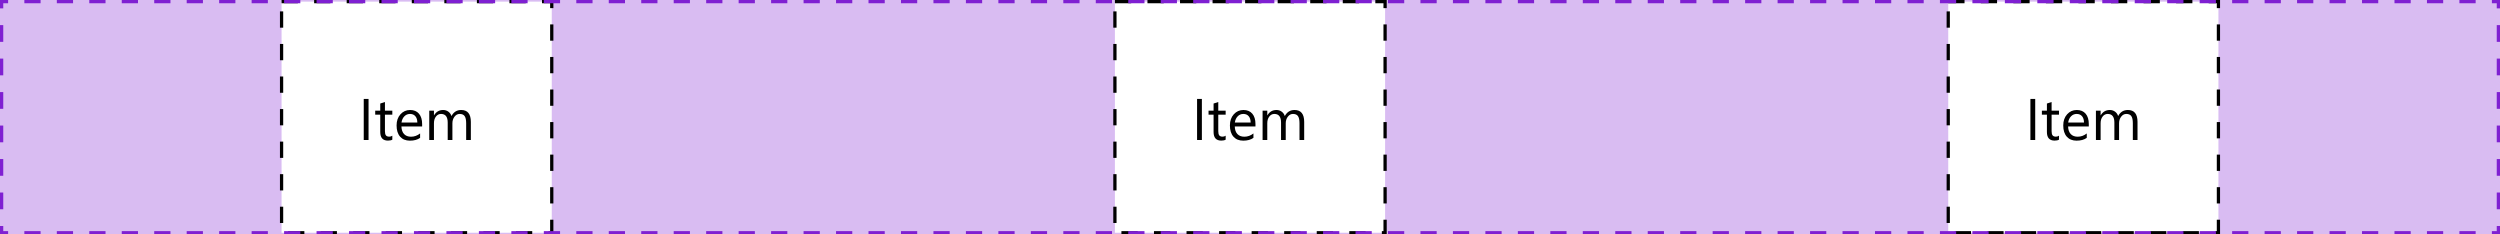 <svg width="768" height="72" viewBox="0 0 768 72" fill="none" xmlns="http://www.w3.org/2000/svg">
<path d="M0 0H768V72H0V0Z" fill="#D9BCF2"/>
<rect x="86.5" y="0.5" width="83" height="71" fill="white"/>
<path d="M113.217 43H111.74V30.396H113.217V43ZM120.521 42.912C120.181 43.1 119.732 43.193 119.176 43.193C117.6 43.193 116.812 42.315 116.812 40.557V35.23H115.265V34H116.812V31.803L118.253 31.337V34H120.521V35.23H118.253V40.302C118.253 40.905 118.355 41.336 118.561 41.594C118.766 41.852 119.105 41.98 119.58 41.98C119.943 41.98 120.257 41.881 120.521 41.682V42.912ZM129.679 38.86H123.324C123.348 39.862 123.617 40.636 124.133 41.181C124.648 41.726 125.357 41.998 126.26 41.998C127.273 41.998 128.205 41.664 129.055 40.996V42.35C128.264 42.924 127.218 43.211 125.917 43.211C124.646 43.211 123.646 42.804 122.92 41.989C122.193 41.169 121.83 40.018 121.83 38.535C121.83 37.135 122.226 35.995 123.017 35.116C123.813 34.231 124.801 33.789 125.979 33.789C127.156 33.789 128.067 34.17 128.712 34.932C129.356 35.693 129.679 36.751 129.679 38.105V38.86ZM128.202 37.639C128.196 36.807 127.994 36.159 127.596 35.696C127.203 35.233 126.655 35.002 125.952 35.002C125.272 35.002 124.695 35.245 124.221 35.731C123.746 36.218 123.453 36.853 123.342 37.639H128.202ZM144.646 43H143.205V37.832C143.205 36.836 143.05 36.115 142.739 35.67C142.435 35.225 141.919 35.002 141.192 35.002C140.577 35.002 140.053 35.283 139.619 35.846C139.191 36.408 138.978 37.082 138.978 37.867V43H137.536V37.656C137.536 35.887 136.854 35.002 135.488 35.002C134.855 35.002 134.334 35.269 133.924 35.802C133.514 36.329 133.309 37.018 133.309 37.867V43H131.867V34H133.309V35.424H133.344C133.982 34.334 134.914 33.789 136.139 33.789C136.754 33.789 137.29 33.962 137.747 34.308C138.204 34.648 138.518 35.096 138.688 35.652C139.355 34.41 140.352 33.789 141.676 33.789C143.656 33.789 144.646 35.011 144.646 37.454V43Z" fill="black"/>
<rect x="86.5" y="0.5" width="83" height="71" stroke="black" stroke-dasharray="5 5"/>
<rect x="342.5" y="0.5" width="83" height="71" fill="white"/>
<path d="M369.217 43H367.74V30.396H369.217V43ZM376.521 42.912C376.181 43.1 375.732 43.193 375.176 43.193C373.6 43.193 372.812 42.315 372.812 40.557V35.23H371.265V34H372.812V31.803L374.253 31.337V34H376.521V35.23H374.253V40.302C374.253 40.905 374.355 41.336 374.561 41.594C374.766 41.852 375.105 41.98 375.58 41.98C375.943 41.98 376.257 41.881 376.521 41.682V42.912ZM385.679 38.86H379.324C379.348 39.862 379.617 40.636 380.133 41.181C380.648 41.726 381.357 41.998 382.26 41.998C383.273 41.998 384.205 41.664 385.055 40.996V42.35C384.264 42.924 383.218 43.211 381.917 43.211C380.646 43.211 379.646 42.804 378.92 41.989C378.193 41.169 377.83 40.018 377.83 38.535C377.83 37.135 378.226 35.995 379.017 35.116C379.813 34.231 380.801 33.789 381.979 33.789C383.156 33.789 384.067 34.17 384.712 34.932C385.356 35.693 385.679 36.751 385.679 38.105V38.86ZM384.202 37.639C384.196 36.807 383.994 36.159 383.596 35.696C383.203 35.233 382.655 35.002 381.952 35.002C381.272 35.002 380.695 35.245 380.221 35.731C379.746 36.218 379.453 36.853 379.342 37.639H384.202ZM400.646 43H399.205V37.832C399.205 36.836 399.05 36.115 398.739 35.67C398.435 35.225 397.919 35.002 397.192 35.002C396.577 35.002 396.053 35.283 395.619 35.846C395.191 36.408 394.978 37.082 394.978 37.867V43H393.536V37.656C393.536 35.887 392.854 35.002 391.488 35.002C390.855 35.002 390.334 35.269 389.924 35.802C389.514 36.329 389.309 37.018 389.309 37.867V43H387.867V34H389.309V35.424H389.344C389.982 34.334 390.914 33.789 392.139 33.789C392.754 33.789 393.29 33.962 393.747 34.308C394.204 34.648 394.518 35.096 394.688 35.652C395.355 34.41 396.352 33.789 397.676 33.789C399.656 33.789 400.646 35.011 400.646 37.454V43Z" fill="black"/>
<rect x="342.5" y="0.5" width="83" height="71" stroke="black" stroke-dasharray="5 5"/>
<rect x="598.5" y="0.5" width="83" height="71" fill="white"/>
<path d="M625.217 43H623.74V30.396H625.217V43ZM632.521 42.912C632.181 43.1 631.732 43.193 631.176 43.193C629.6 43.193 628.812 42.315 628.812 40.557V35.23H627.265V34H628.812V31.803L630.253 31.337V34H632.521V35.23H630.253V40.302C630.253 40.905 630.355 41.336 630.561 41.594C630.766 41.852 631.105 41.98 631.58 41.98C631.943 41.98 632.257 41.881 632.521 41.682V42.912ZM641.679 38.86H635.324C635.348 39.862 635.617 40.636 636.133 41.181C636.648 41.726 637.357 41.998 638.26 41.998C639.273 41.998 640.205 41.664 641.055 40.996V42.35C640.264 42.924 639.218 43.211 637.917 43.211C636.646 43.211 635.646 42.804 634.92 41.989C634.193 41.169 633.83 40.018 633.83 38.535C633.83 37.135 634.226 35.995 635.017 35.116C635.813 34.231 636.801 33.789 637.979 33.789C639.156 33.789 640.067 34.17 640.712 34.932C641.356 35.693 641.679 36.751 641.679 38.105V38.86ZM640.202 37.639C640.196 36.807 639.994 36.159 639.596 35.696C639.203 35.233 638.655 35.002 637.952 35.002C637.272 35.002 636.695 35.245 636.221 35.731C635.746 36.218 635.453 36.853 635.342 37.639H640.202ZM656.646 43H655.205V37.832C655.205 36.836 655.05 36.115 654.739 35.67C654.435 35.225 653.919 35.002 653.192 35.002C652.577 35.002 652.053 35.283 651.619 35.846C651.191 36.408 650.978 37.082 650.978 37.867V43H649.536V37.656C649.536 35.887 648.854 35.002 647.488 35.002C646.855 35.002 646.334 35.269 645.924 35.802C645.514 36.329 645.309 37.018 645.309 37.867V43H643.867V34H645.309V35.424H645.344C645.982 34.334 646.914 33.789 648.139 33.789C648.754 33.789 649.29 33.962 649.747 34.308C650.204 34.648 650.518 35.096 650.688 35.652C651.355 34.41 652.352 33.789 653.676 33.789C655.656 33.789 656.646 35.011 656.646 37.454V43Z" fill="black"/>
<rect x="598.5" y="0.5" width="83" height="71" stroke="black" stroke-dasharray="5 5"/>
<path d="M0 0V-0.5H-0.5V0H0ZM768 0H768.5V-0.5H768V0ZM768 72V72.5H768.5V72H768ZM0 72H-0.5V72.5H0V72ZM-0.5 0V2.571H0.5V0H-0.5ZM-0.5 7.714V12.857H0.5V7.714H-0.5ZM-0.5 18V23.143H0.5V18H-0.5ZM-0.5 28.286V33.429H0.5V28.286H-0.5ZM-0.5 38.571V43.714H0.5V38.571H-0.5ZM-0.5 48.857V54H0.5V48.857H-0.5ZM-0.5 59.143V64.286H0.5V59.143H-0.5ZM-0.5 69.429V72H0.5V69.429H-0.5ZM0 72.5H2.494V71.5H0V72.5ZM7.481 72.5H12.467V71.5H7.481V72.5ZM17.454 72.5H22.442V71.5H17.454V72.5ZM27.429 72.5H32.416V71.5H27.429V72.5ZM37.403 72.5H42.39V71.5H37.403V72.5ZM47.377 72.5H52.364V71.5H47.377V72.5ZM57.351 72.5H62.338V71.5H57.351V72.5ZM67.325 72.5H72.312V71.5H67.325V72.5ZM77.299 72.5H82.286V71.5H77.299V72.5ZM87.273 72.5H92.26V71.5H87.273V72.5ZM97.247 72.5H102.234V71.5H97.247V72.5ZM107.221 72.5H112.208V71.5H107.221V72.5ZM117.195 72.5H122.182V71.5H117.195V72.5ZM127.169 72.5H132.156V71.5H127.169V72.5ZM137.143 72.5H142.13V71.5H137.143V72.5ZM147.117 72.5H152.104V71.5H147.117V72.5ZM157.091 72.5H162.078V71.5H157.091V72.5ZM167.065 72.5H172.052V71.5H167.065V72.5ZM177.039 72.5H182.026V71.5H177.039V72.5ZM187.013 72.5H192V71.5H187.013V72.5ZM196.987 72.5H201.974V71.5H196.987V72.5ZM206.961 72.5H211.948V71.5H206.961V72.5ZM216.935 72.5H221.922V71.5H216.935V72.5ZM226.909 72.5H231.896V71.5H226.909V72.5ZM236.883 72.5H241.87V71.5H236.883V72.5ZM246.857 72.5H251.844V71.5H246.857V72.5ZM256.831 72.5H261.818V71.5H256.831V72.5ZM266.805 72.5H271.792V71.5H266.805V72.5ZM276.779 72.5H281.766V71.5H276.779V72.5ZM286.753 72.5H291.74V71.5H286.753V72.5ZM296.727 72.5H301.714V71.5H296.727V72.5ZM306.701 72.5H311.688V71.5H306.701V72.5ZM316.675 72.5H321.662V71.5H316.675V72.5ZM326.649 72.5H331.636V71.5H326.649V72.5ZM336.623 72.5H341.61V71.5H336.623V72.5ZM346.597 72.5H351.584V71.5H346.597V72.5ZM356.571 72.5H361.558V71.5H356.571V72.5ZM366.545 72.5H371.532V71.5H366.545V72.5ZM376.519 72.5H381.506V71.5H376.519V72.5ZM386.493 72.5H391.48V71.5H386.493V72.5ZM396.467 72.5H401.454V71.5H396.467V72.5ZM406.441 72.5H411.428V71.5H406.441V72.5ZM416.415 72.5H421.402V71.5H416.415V72.5ZM426.389 72.5H431.376V71.5H426.389V72.5ZM436.363 72.5H441.35V71.5H436.363V72.5ZM446.337 72.5H451.324V71.5H446.337V72.5ZM456.311 72.5H461.298V71.5H456.311V72.5ZM466.285 72.5H471.272V71.5H466.285V72.5ZM476.259 72.5H481.246V71.5H476.259V72.5ZM486.233 72.5H491.22V71.5H486.233V72.5ZM496.207 72.5H501.194V71.5H496.207V72.5ZM506.181 72.5H511.168V71.5H506.181V72.5ZM516.155 72.5H521.142V71.5H516.155V72.5ZM526.129 72.5H531.116V71.5H526.129V72.5ZM536.103 72.5H541.09V71.5H536.103V72.5ZM546.077 72.5H551.064V71.5H546.077V72.5ZM556.051 72.5H561.038V71.5H556.051V72.5ZM566.025 72.5H571.012V71.5H566.025V72.5ZM575.999 72.5H580.986V71.5H575.999V72.5ZM585.973 72.5H590.96V71.5H585.973V72.5ZM595.947 72.5H600.934V71.5H595.947V72.5ZM605.921 72.5H610.908V71.5H605.921V72.5ZM615.895 72.5H620.882V71.5H615.895V72.5ZM625.869 72.5H630.856V71.5H625.869V72.5ZM635.843 72.5H640.83V71.5H635.843V72.5ZM645.817 72.5H650.804V71.5H645.817V72.5ZM655.791 72.5H660.778V71.5H655.791V72.5ZM665.765 72.5H670.752V71.5H665.765V72.5ZM675.739 72.5H680.726V71.5H675.739V72.5ZM685.713 72.5H690.7V71.5H685.713V72.5ZM695.687 72.5H700.674V71.5H695.687V72.5ZM705.661 72.5H710.648V71.5H705.661V72.5ZM715.635 72.5H720.622V71.5H715.635V72.5ZM725.609 72.5H730.596V71.5H725.609V72.5ZM735.583 72.5H740.57V71.5H735.583V72.5ZM745.557 72.5H750.544V71.5H745.557V72.5ZM755.531 72.5H760.518V71.5H755.531V72.5ZM765.505 72.5H768V71.5H765.505V72.5ZM768.5 72V69.429H767.5V72H768.5ZM768.5 64.286V59.143H767.5V64.286H768.5ZM768.5 54V48.857H767.5V54H768.5ZM768.5 43.714V38.571H767.5V43.714H768.5ZM768.5 33.429V28.286H767.5V33.429H768.5ZM768.5 23.143V18H767.5V23.143H768.5ZM768.5 12.857V7.714H767.5V12.857H768.5ZM768.5 2.571V0H767.5V2.571H768.5ZM768 -0.5H765.506V0.5H768V-0.5ZM760.519 -0.5H755.532V0.5H760.519V-0.5ZM750.545 -0.5H745.558V0.5H750.545V-0.5ZM740.571 -0.5H735.584V0.5H740.571V-0.5ZM730.597 -0.5H725.61V0.5H730.597V-0.5ZM720.623 -0.5H715.636V0.5H720.623V-0.5ZM710.649 -0.5H705.662V0.5H710.649V-0.5ZM700.675 -0.5H695.688V0.5H700.675V-0.5ZM690.701 -0.5H685.714V0.5H690.701V-0.5ZM680.727 -0.5H675.74V0.5H680.727V-0.5ZM670.753 -0.5H665.766V0.5H670.753V-0.5ZM660.779 -0.5H655.792V0.5H660.779V-0.5ZM650.805 -0.5H645.818V0.5H650.805V-0.5ZM640.831 -0.5H635.844V0.5H640.831V-0.5ZM630.857 -0.5H625.87V0.5H630.857V-0.5ZM620.883 -0.5H615.896V0.5H620.883V-0.5ZM610.909 -0.5H605.922V0.5H610.909V-0.5ZM600.935 -0.5H595.948V0.5H600.935V-0.5ZM590.961 -0.5H585.974V0.5H590.961V-0.5ZM580.987 -0.5H576V0.5H580.987V-0.5ZM571.013 -0.5H566.026V0.5H571.013V-0.5ZM561.039 -0.5H556.052V0.5H561.039V-0.5ZM551.065 -0.5H546.078V0.5H551.065V-0.5ZM541.091 -0.5H536.104V0.5H541.091V-0.5ZM531.117 -0.5H526.13V0.5H531.117V-0.5ZM521.143 -0.5H516.156V0.5H521.143V-0.5ZM511.169 -0.5H506.182V0.5H511.169V-0.5ZM501.195 -0.5H496.208V0.5H501.195V-0.5ZM491.221 -0.5H486.234V0.5H491.221V-0.5ZM481.247 -0.5H476.26V0.5H481.247V-0.5ZM471.273 -0.5H466.286V0.5H471.273V-0.5ZM461.299 -0.5H456.312V0.5H461.299V-0.5ZM451.325 -0.5H446.338V0.5H451.325V-0.5ZM441.351 -0.5H436.364V0.5H441.351V-0.5ZM431.377 -0.5H426.39V0.5H431.377V-0.5ZM421.403 -0.5H416.416V0.5H421.403V-0.5ZM411.429 -0.5H406.442V0.5H411.429V-0.5ZM401.455 -0.5H396.468V0.5H401.455V-0.5ZM391.481 -0.5H386.494V0.5H391.481V-0.5ZM381.507 -0.5H376.52V0.5H381.507V-0.5ZM371.533 -0.5H366.546V0.5H371.533V-0.5ZM361.559 -0.5H356.572V0.5H361.559V-0.5ZM351.585 -0.5H346.598V0.5H351.585V-0.5ZM341.611 -0.5H336.624V0.5H341.611V-0.5ZM331.637 -0.5H326.65V0.5H331.637V-0.5ZM321.663 -0.5H316.676V0.5H321.663V-0.5ZM311.689 -0.5H306.702V0.5H311.689V-0.5ZM301.715 -0.5H296.728V0.5H301.715V-0.5ZM291.741 -0.5H286.754V0.5H291.741V-0.5ZM281.767 -0.5H276.78V0.5H281.767V-0.5ZM271.793 -0.5H266.806V0.5H271.793V-0.5ZM261.819 -0.5H256.832V0.5H261.819V-0.5ZM251.845 -0.5H246.858V0.5H251.845V-0.5ZM241.871 -0.5H236.884V0.5H241.871V-0.5ZM231.897 -0.5H226.91V0.5H231.897V-0.5ZM221.923 -0.5H216.936V0.5H221.923V-0.5ZM211.949 -0.5H206.962V0.5H211.949V-0.5ZM201.975 -0.5H196.988V0.5H201.975V-0.5ZM192.001 -0.5H187.014V0.5H192.001V-0.5ZM182.027 -0.5H177.04V0.5H182.027V-0.5ZM172.053 -0.5H167.066V0.5H172.053V-0.5ZM162.079 -0.5H157.092V0.5H162.079V-0.5ZM152.105 -0.5H147.118V0.5H152.105V-0.5ZM142.131 -0.5H137.144V0.5H142.131V-0.5ZM132.157 -0.5H127.17V0.5H132.157V-0.5ZM122.183 -0.5H117.196V0.5H122.183V-0.5ZM112.209 -0.5H107.222V0.5H112.209V-0.5ZM102.235 -0.5H97.248V0.5H102.235V-0.5ZM92.261 -0.5H87.274V0.5H92.261V-0.5ZM82.287 -0.5H77.3V0.5H82.287V-0.5ZM72.313 -0.5H67.326V0.5H72.313V-0.5ZM62.339 -0.5H57.352V0.5H62.339V-0.5ZM52.365 -0.5H47.378V0.5H52.365V-0.5ZM42.391 -0.5H37.404V0.5H42.391V-0.5ZM32.417 -0.5H27.43V0.5H32.417V-0.5ZM22.443 -0.5H17.456V0.5H22.443V-0.5ZM12.469 -0.5H7.482V0.5H12.469V-0.5ZM2.495 -0.5H0V0.5H2.495V-0.5ZM0 0V-1H-1V0H0ZM768 0H769V-1H768V0ZM768 72V73H769V72H768ZM0 72H-1V73H0V72ZM-1 0V2.571H1V0H-1ZM-1 7.714V12.857H1V7.714H-1ZM-1 18V23.143H1V18H-1ZM-1 28.286V33.429H1V28.286H-1ZM-1 38.571V43.714H1V38.571H-1ZM-1 48.857V54H1V48.857H-1ZM-1 59.143V64.286H1V59.143H-1ZM-1 69.429V72H1V69.429H-1ZM0 73H2.494V71H0V73ZM7.481 73H12.467V71H7.481V73ZM17.454 73H22.442V71H17.454V73ZM27.429 73H32.416V71H27.429V73ZM37.403 73H42.39V71H37.403V73ZM47.377 73H52.364V71H47.377V73ZM57.351 73H62.338V71H57.351V73ZM67.325 73H72.312V71H67.325V73ZM77.299 73H82.286V71H77.299V73ZM87.273 73H92.26V71H87.273V73ZM97.247 73H102.234V71H97.247V73ZM107.221 73H112.208V71H107.221V73ZM117.195 73H122.182V71H117.195V73ZM127.169 73H132.156V71H127.169V73ZM137.143 73H142.13V71H137.143V73ZM147.117 73H152.104V71H147.117V73ZM157.091 73H162.078V71H157.091V73ZM167.065 73H172.052V71H167.065V73ZM177.039 73H182.026V71H177.039V73ZM187.013 73H192V71H187.013V73ZM196.987 73H201.974V71H196.987V73ZM206.961 73H211.948V71H206.961V73ZM216.935 73H221.922V71H216.935V73ZM226.909 73H231.896V71H226.909V73ZM236.883 73H241.87V71H236.883V73ZM246.857 73H251.844V71H246.857V73ZM256.831 73H261.818V71H256.831V73ZM266.805 73H271.792V71H266.805V73ZM276.779 73H281.766V71H276.779V73ZM286.753 73H291.74V71H286.753V73ZM296.727 73H301.714V71H296.727V73ZM306.701 73H311.688V71H306.701V73ZM316.675 73H321.662V71H316.675V73ZM326.649 73H331.636V71H326.649V73ZM336.623 73H341.61V71H336.623V73ZM346.597 73H351.584V71H346.597V73ZM356.571 73H361.558V71H356.571V73ZM366.545 73H371.532V71H366.545V73ZM376.519 73H381.506V71H376.519V73ZM386.493 73H391.48V71H386.493V73ZM396.467 73H401.454V71H396.467V73ZM406.441 73H411.428V71H406.441V73ZM416.415 73H421.402V71H416.415V73ZM426.389 73H431.376V71H426.389V73ZM436.363 73H441.35V71H436.363V73ZM446.337 73H451.324V71H446.337V73ZM456.311 73H461.298V71H456.311V73ZM466.285 73H471.272V71H466.285V73ZM476.259 73H481.246V71H476.259V73ZM486.233 73H491.22V71H486.233V73ZM496.207 73H501.194V71H496.207V73ZM506.181 73H511.168V71H506.181V73ZM516.155 73H521.142V71H516.155V73ZM526.129 73H531.116V71H526.129V73ZM536.103 73H541.09V71H536.103V73ZM546.077 73H551.064V71H546.077V73ZM556.051 73H561.038V71H556.051V73ZM566.025 73H571.012V71H566.025V73ZM575.999 73H580.986V71H575.999V73ZM585.973 73H590.96V71H585.973V73ZM595.947 73H600.934V71H595.947V73ZM605.921 73H610.908V71H605.921V73ZM615.895 73H620.882V71H615.895V73ZM625.869 73H630.856V71H625.869V73ZM635.843 73H640.83V71H635.843V73ZM645.817 73H650.804V71H645.817V73ZM655.791 73H660.778V71H655.791V73ZM665.765 73H670.752V71H665.765V73ZM675.739 73H680.726V71H675.739V73ZM685.713 73H690.7V71H685.713V73ZM695.687 73H700.674V71H695.687V73ZM705.661 73H710.648V71H705.661V73ZM715.635 73H720.622V71H715.635V73ZM725.609 73H730.596V71H725.609V73ZM735.583 73H740.57V71H735.583V73ZM745.557 73H750.544V71H745.557V73ZM755.531 73H760.518V71H755.531V73ZM765.505 73H768V71H765.505V73ZM769 72V69.429H767V72H769ZM769 64.286V59.143H767V64.286H769ZM769 54V48.857H767V54H769ZM769 43.714V38.571H767V43.714H769ZM769 33.429V28.286H767V33.429H769ZM769 23.143V18H767V23.143H769ZM769 12.857V7.714H767V12.857H769ZM769 2.571V0H767V2.571H769ZM768 -1H765.506V1H768V-1ZM760.519 -1H755.532V1H760.519V-1ZM750.545 -1H745.558V1H750.545V-1ZM740.571 -1H735.584V1H740.571V-1ZM730.597 -1H725.61V1H730.597V-1ZM720.623 -1H715.636V1H720.623V-1ZM710.649 -1H705.662V1H710.649V-1ZM700.675 -1H695.688V1H700.675V-1ZM690.701 -1H685.714V1H690.701V-1ZM680.727 -1H675.74V1H680.727V-1ZM670.753 -1H665.766V1H670.753V-1ZM660.779 -1H655.792V1H660.779V-1ZM650.805 -1H645.818V1H650.805V-1ZM640.831 -1H635.844V1H640.831V-1ZM630.857 -1H625.87V1H630.857V-1ZM620.883 -1H615.896V1H620.883V-1ZM610.909 -1H605.922V1H610.909V-1ZM600.935 -1H595.948V1H600.935V-1ZM590.961 -1H585.974V1H590.961V-1ZM580.987 -1H576V1H580.987V-1ZM571.013 -1H566.026V1H571.013V-1ZM561.039 -1H556.052V1H561.039V-1ZM551.065 -1H546.078V1H551.065V-1ZM541.091 -1H536.104V1H541.091V-1ZM531.117 -1H526.13V1H531.117V-1ZM521.143 -1H516.156V1H521.143V-1ZM511.169 -1H506.182V1H511.169V-1ZM501.195 -1H496.208V1H501.195V-1ZM491.221 -1H486.234V1H491.221V-1ZM481.247 -1H476.26V1H481.247V-1ZM471.273 -1H466.286V1H471.273V-1ZM461.299 -1H456.312V1H461.299V-1ZM451.325 -1H446.338V1H451.325V-1ZM441.351 -1H436.364V1H441.351V-1ZM431.377 -1H426.39V1H431.377V-1ZM421.403 -1H416.416V1H421.403V-1ZM411.429 -1H406.442V1H411.429V-1ZM401.455 -1H396.468V1H401.455V-1ZM391.481 -1H386.494V1H391.481V-1ZM381.507 -1H376.52V1H381.507V-1ZM371.533 -1H366.546V1H371.533V-1ZM361.559 -1H356.572V1H361.559V-1ZM351.585 -1H346.598V1H351.585V-1ZM341.611 -1H336.624V1H341.611V-1ZM331.637 -1H326.65V1H331.637V-1ZM321.663 -1H316.676V1H321.663V-1ZM311.689 -1H306.702V1H311.689V-1ZM301.715 -1H296.728V1H301.715V-1ZM291.741 -1H286.754V1H291.741V-1ZM281.767 -1H276.78V1H281.767V-1ZM271.793 -1H266.806V1H271.793V-1ZM261.819 -1H256.832V1H261.819V-1ZM251.845 -1H246.858V1H251.845V-1ZM241.871 -1H236.884V1H241.871V-1ZM231.897 -1H226.91V1H231.897V-1ZM221.923 -1H216.936V1H221.923V-1ZM211.949 -1H206.962V1H211.949V-1ZM201.975 -1H196.988V1H201.975V-1ZM192.001 -1H187.014V1H192.001V-1ZM182.027 -1H177.04V1H182.027V-1ZM172.053 -1H167.066V1H172.053V-1ZM162.079 -1H157.092V1H162.079V-1ZM152.105 -1H147.118V1H152.105V-1ZM142.131 -1H137.144V1H142.131V-1ZM132.157 -1H127.17V1H132.157V-1ZM122.183 -1H117.196V1H122.183V-1ZM112.209 -1H107.222V1H112.209V-1ZM102.235 -1H97.248V1H102.235V-1ZM92.261 -1H87.274V1H92.261V-1ZM82.287 -1H77.3V1H82.287V-1ZM72.313 -1H67.326V1H72.313V-1ZM62.339 -1H57.352V1H62.339V-1ZM52.365 -1H47.378V1H52.365V-1ZM42.391 -1H37.404V1H42.391V-1ZM32.417 -1H27.43V1H32.417V-1ZM22.443 -1H17.456V1H22.443V-1ZM12.469 -1H7.482V1H12.469V-1ZM2.495 -1H0V1H2.495V-1Z" fill="#7F20D2"/>
</svg>
